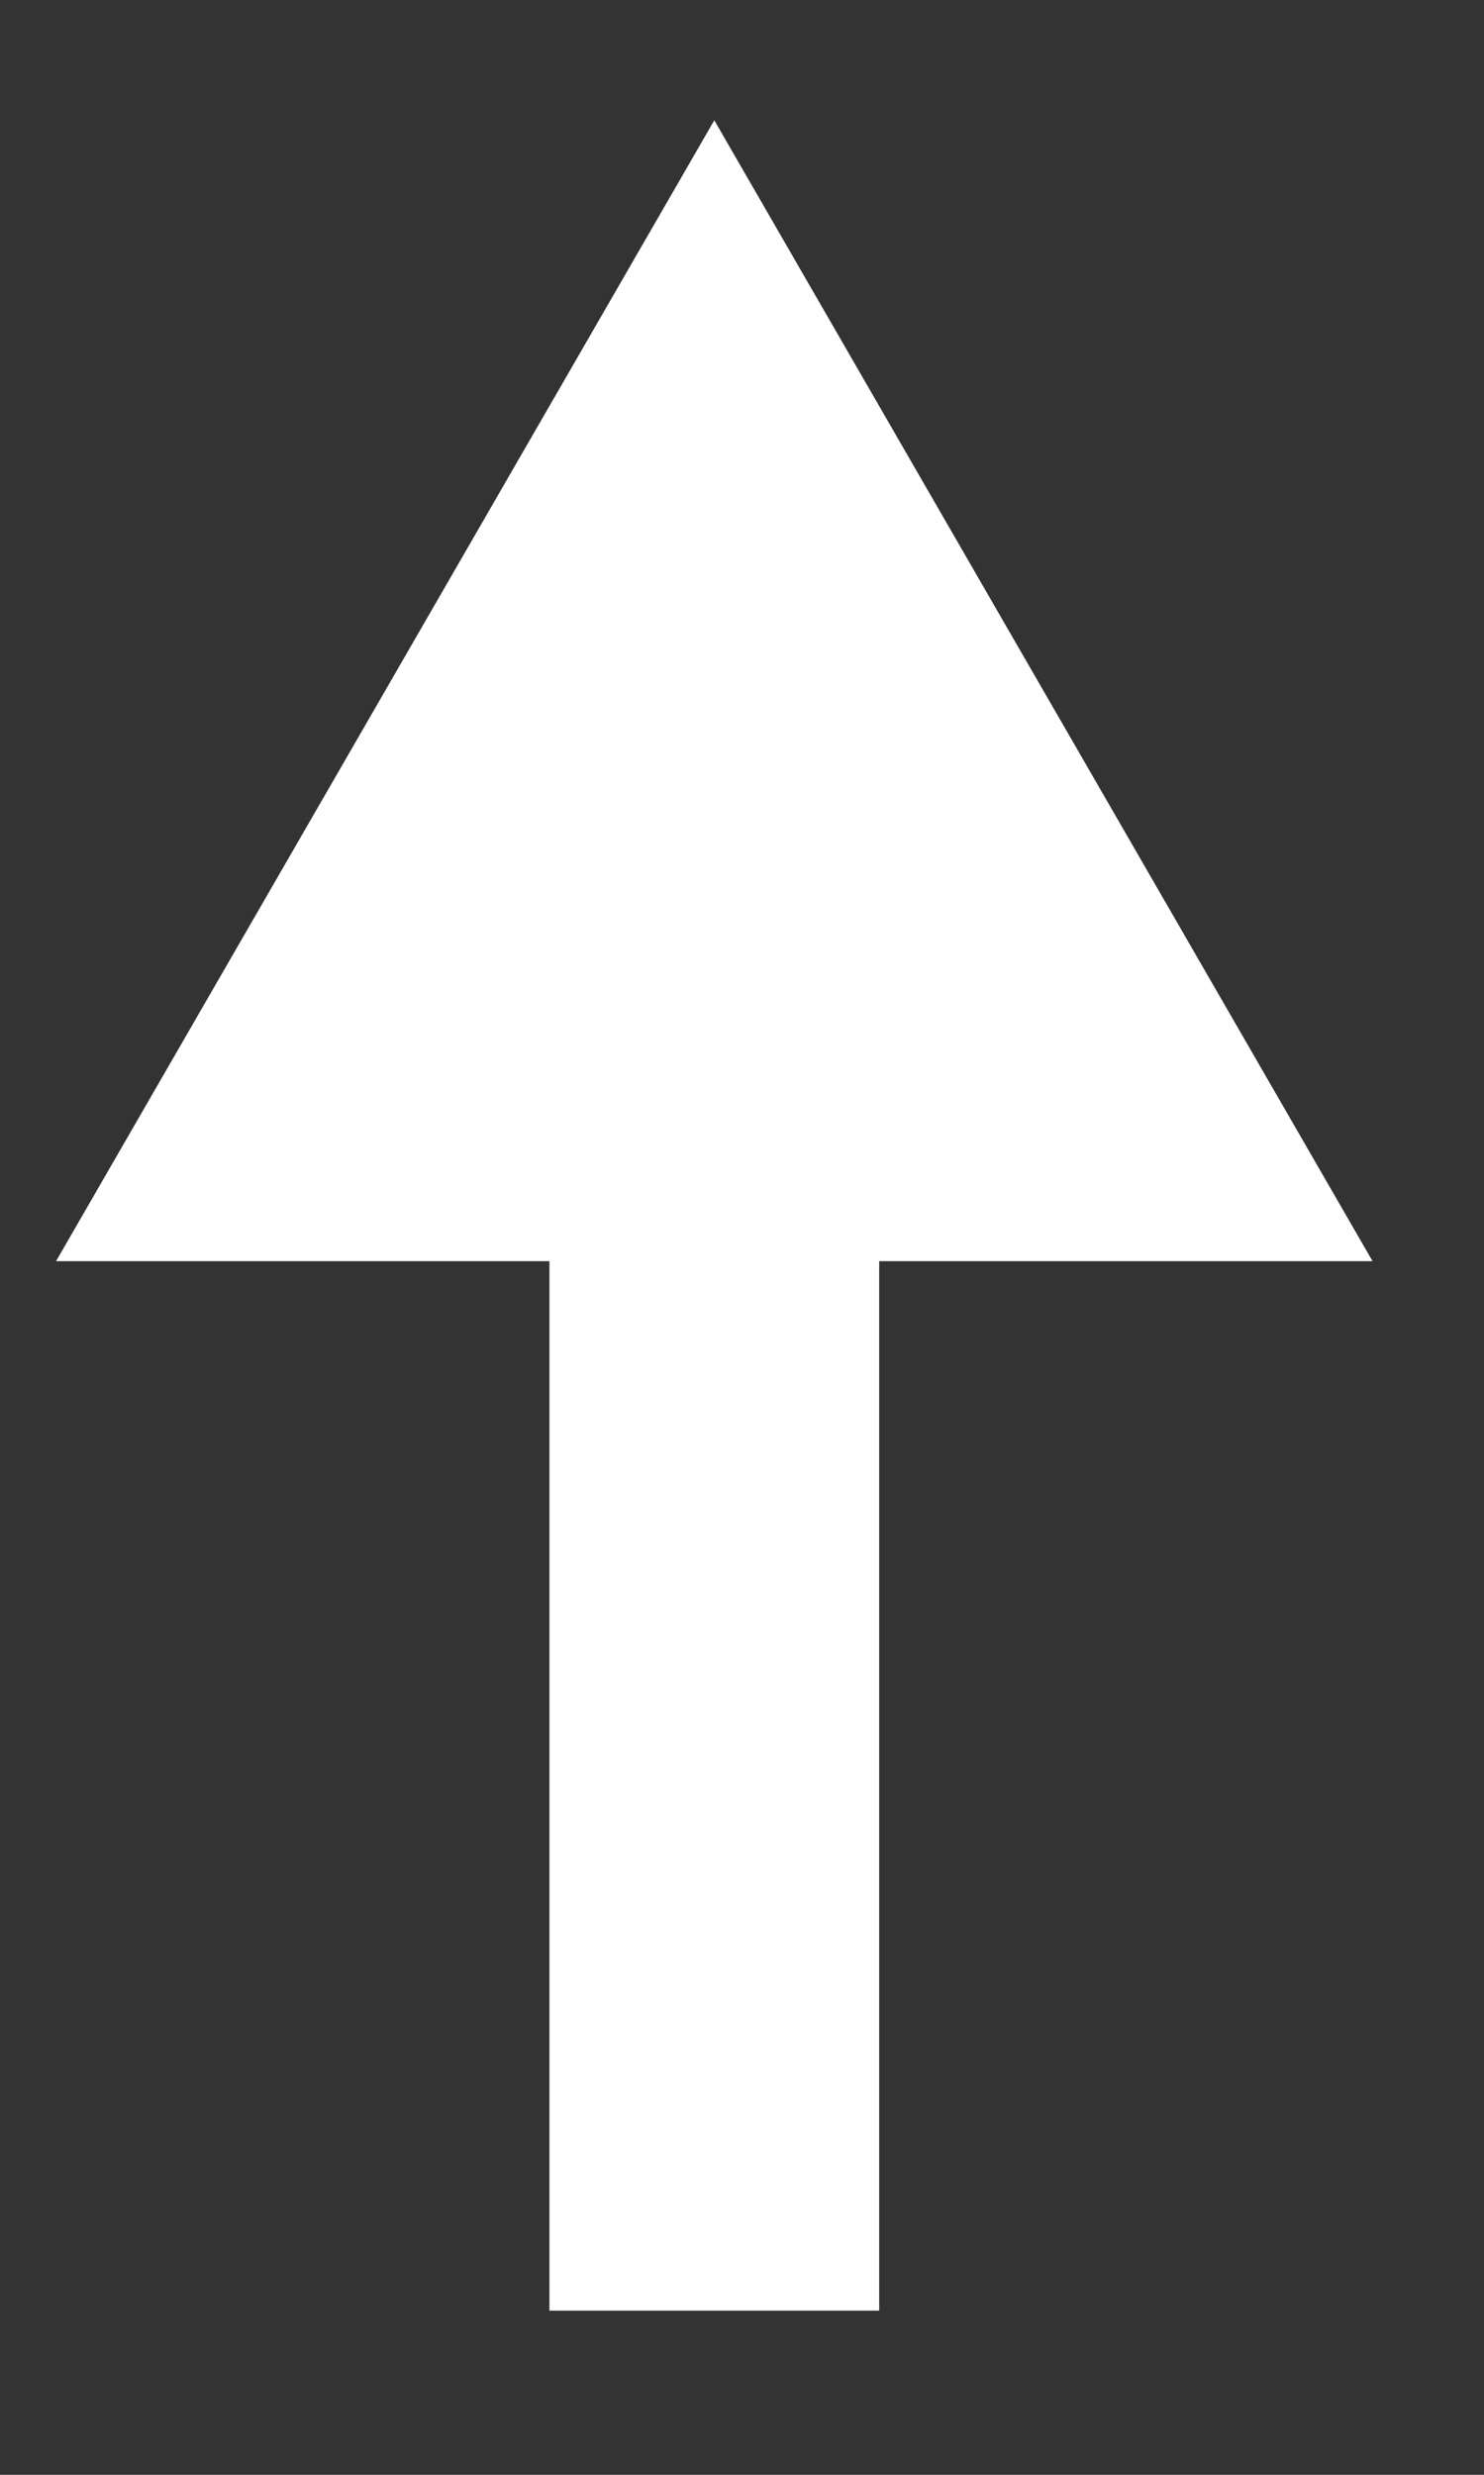 <svg width="9" height="15" viewBox="0 0 9 15" fill="none" xmlns="http://www.w3.org/2000/svg">
<rect x="0" y="0" width="9" height="15" fill="#333333" stroke="none"/>
<path d="M3.332 14.005H5.332V7.644H8.324L4.332 0.729L0.34 7.644H3.332V14.005Z" fill="white"/>
</svg>
